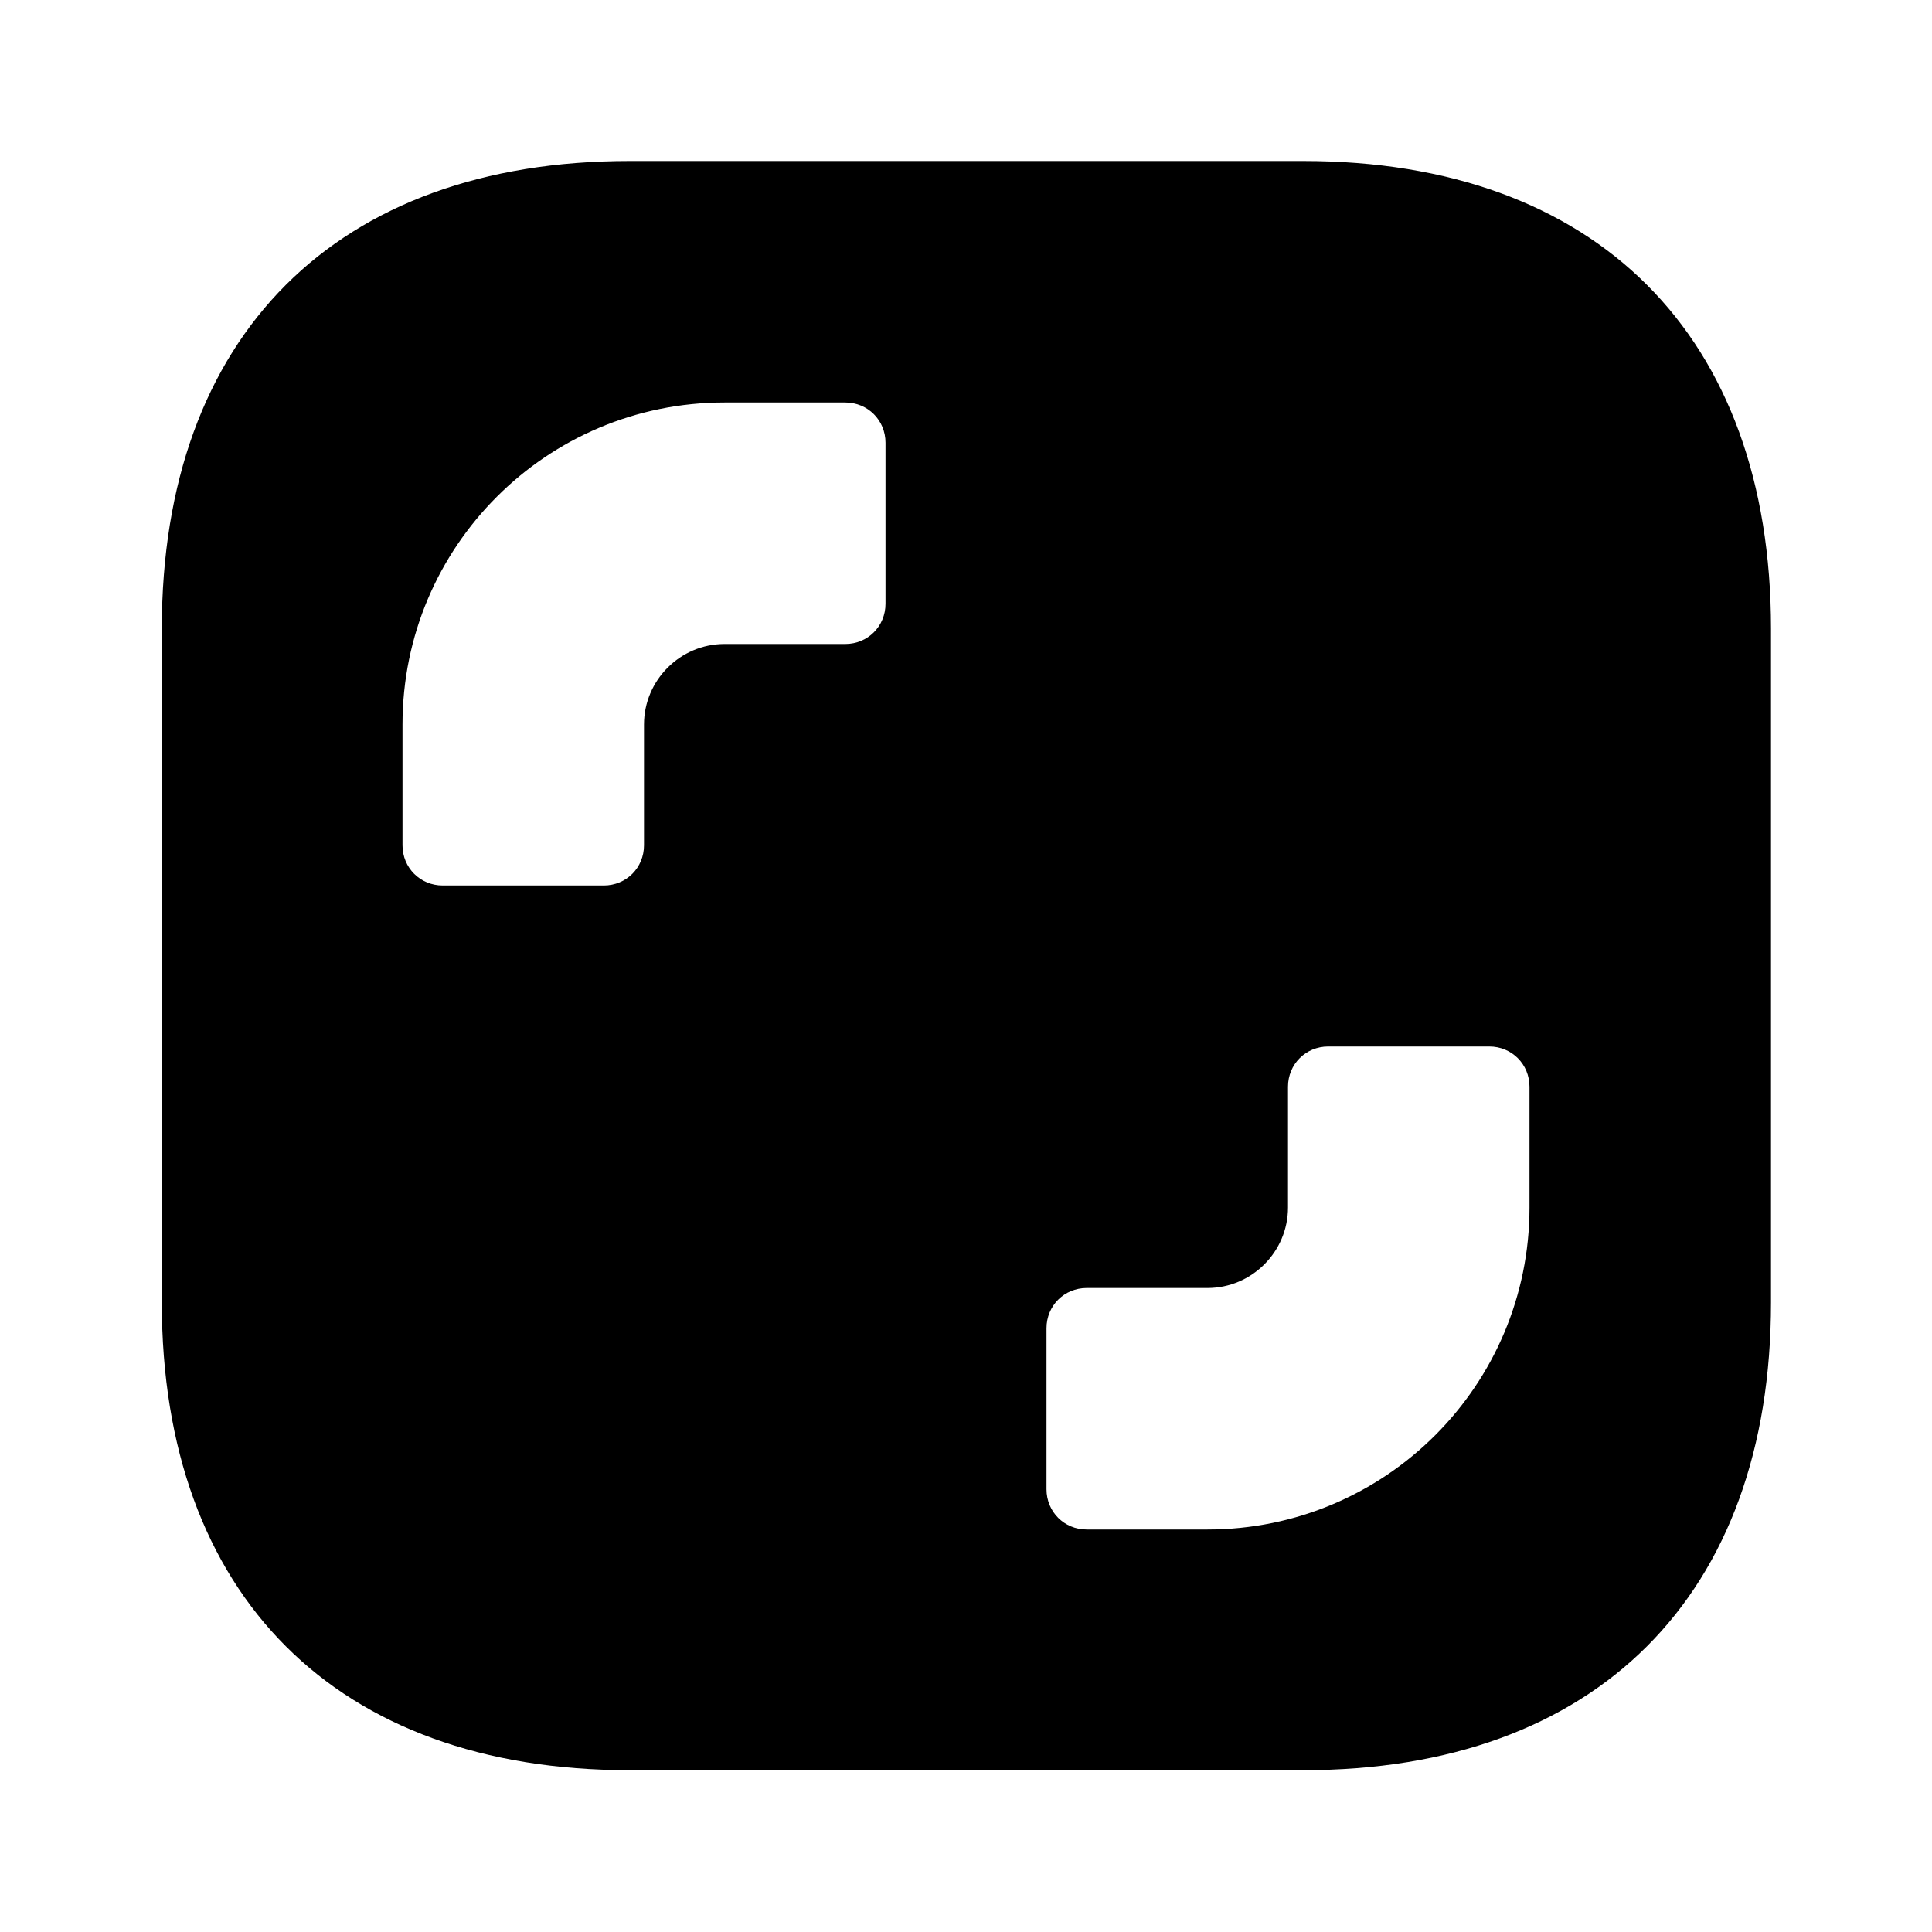 <?xml version="1.0" encoding="UTF-8"?>
<svg width="24" height="24" viewBox="0 0 24 24" xmlns="http://www.w3.org/2000/svg">
 <path d="m16.19 2h-8.37c-3.64 0-5.81 2.17-5.81 5.81v8.37c0 3.64 2.17 5.81 5.81 5.81h8.37c3.64 0 5.81-2.17 5.81-5.81v-8.37c0-3.64-2.17-5.81-5.81-5.81zm-5.19 5.5c0 0.28-0.22 0.5-0.5 0.5h-1.5c-0.55 0-1 0.45-1 1v1.5c0 0.28-0.22 0.5-0.5 0.5h-2c-0.28 0-0.5-0.22-0.5-0.5v-1.5c0-2.21 1.79-4 4-4h1.5c0.28 0 0.5 0.22 0.5 0.5v2zm8 7.5c0 2.21-1.79 4-4 4h-1.5c-0.28 0-0.5-0.22-0.5-0.5v-2c0-0.28 0.22-0.5 0.5-0.5h1.5c0.55 0 1-0.45 1-1v-1.5c0-0.28 0.22-0.5 0.5-0.5h2c0.28 0 0.5 0.22 0.5 0.5v1.5z"/>
</svg>
